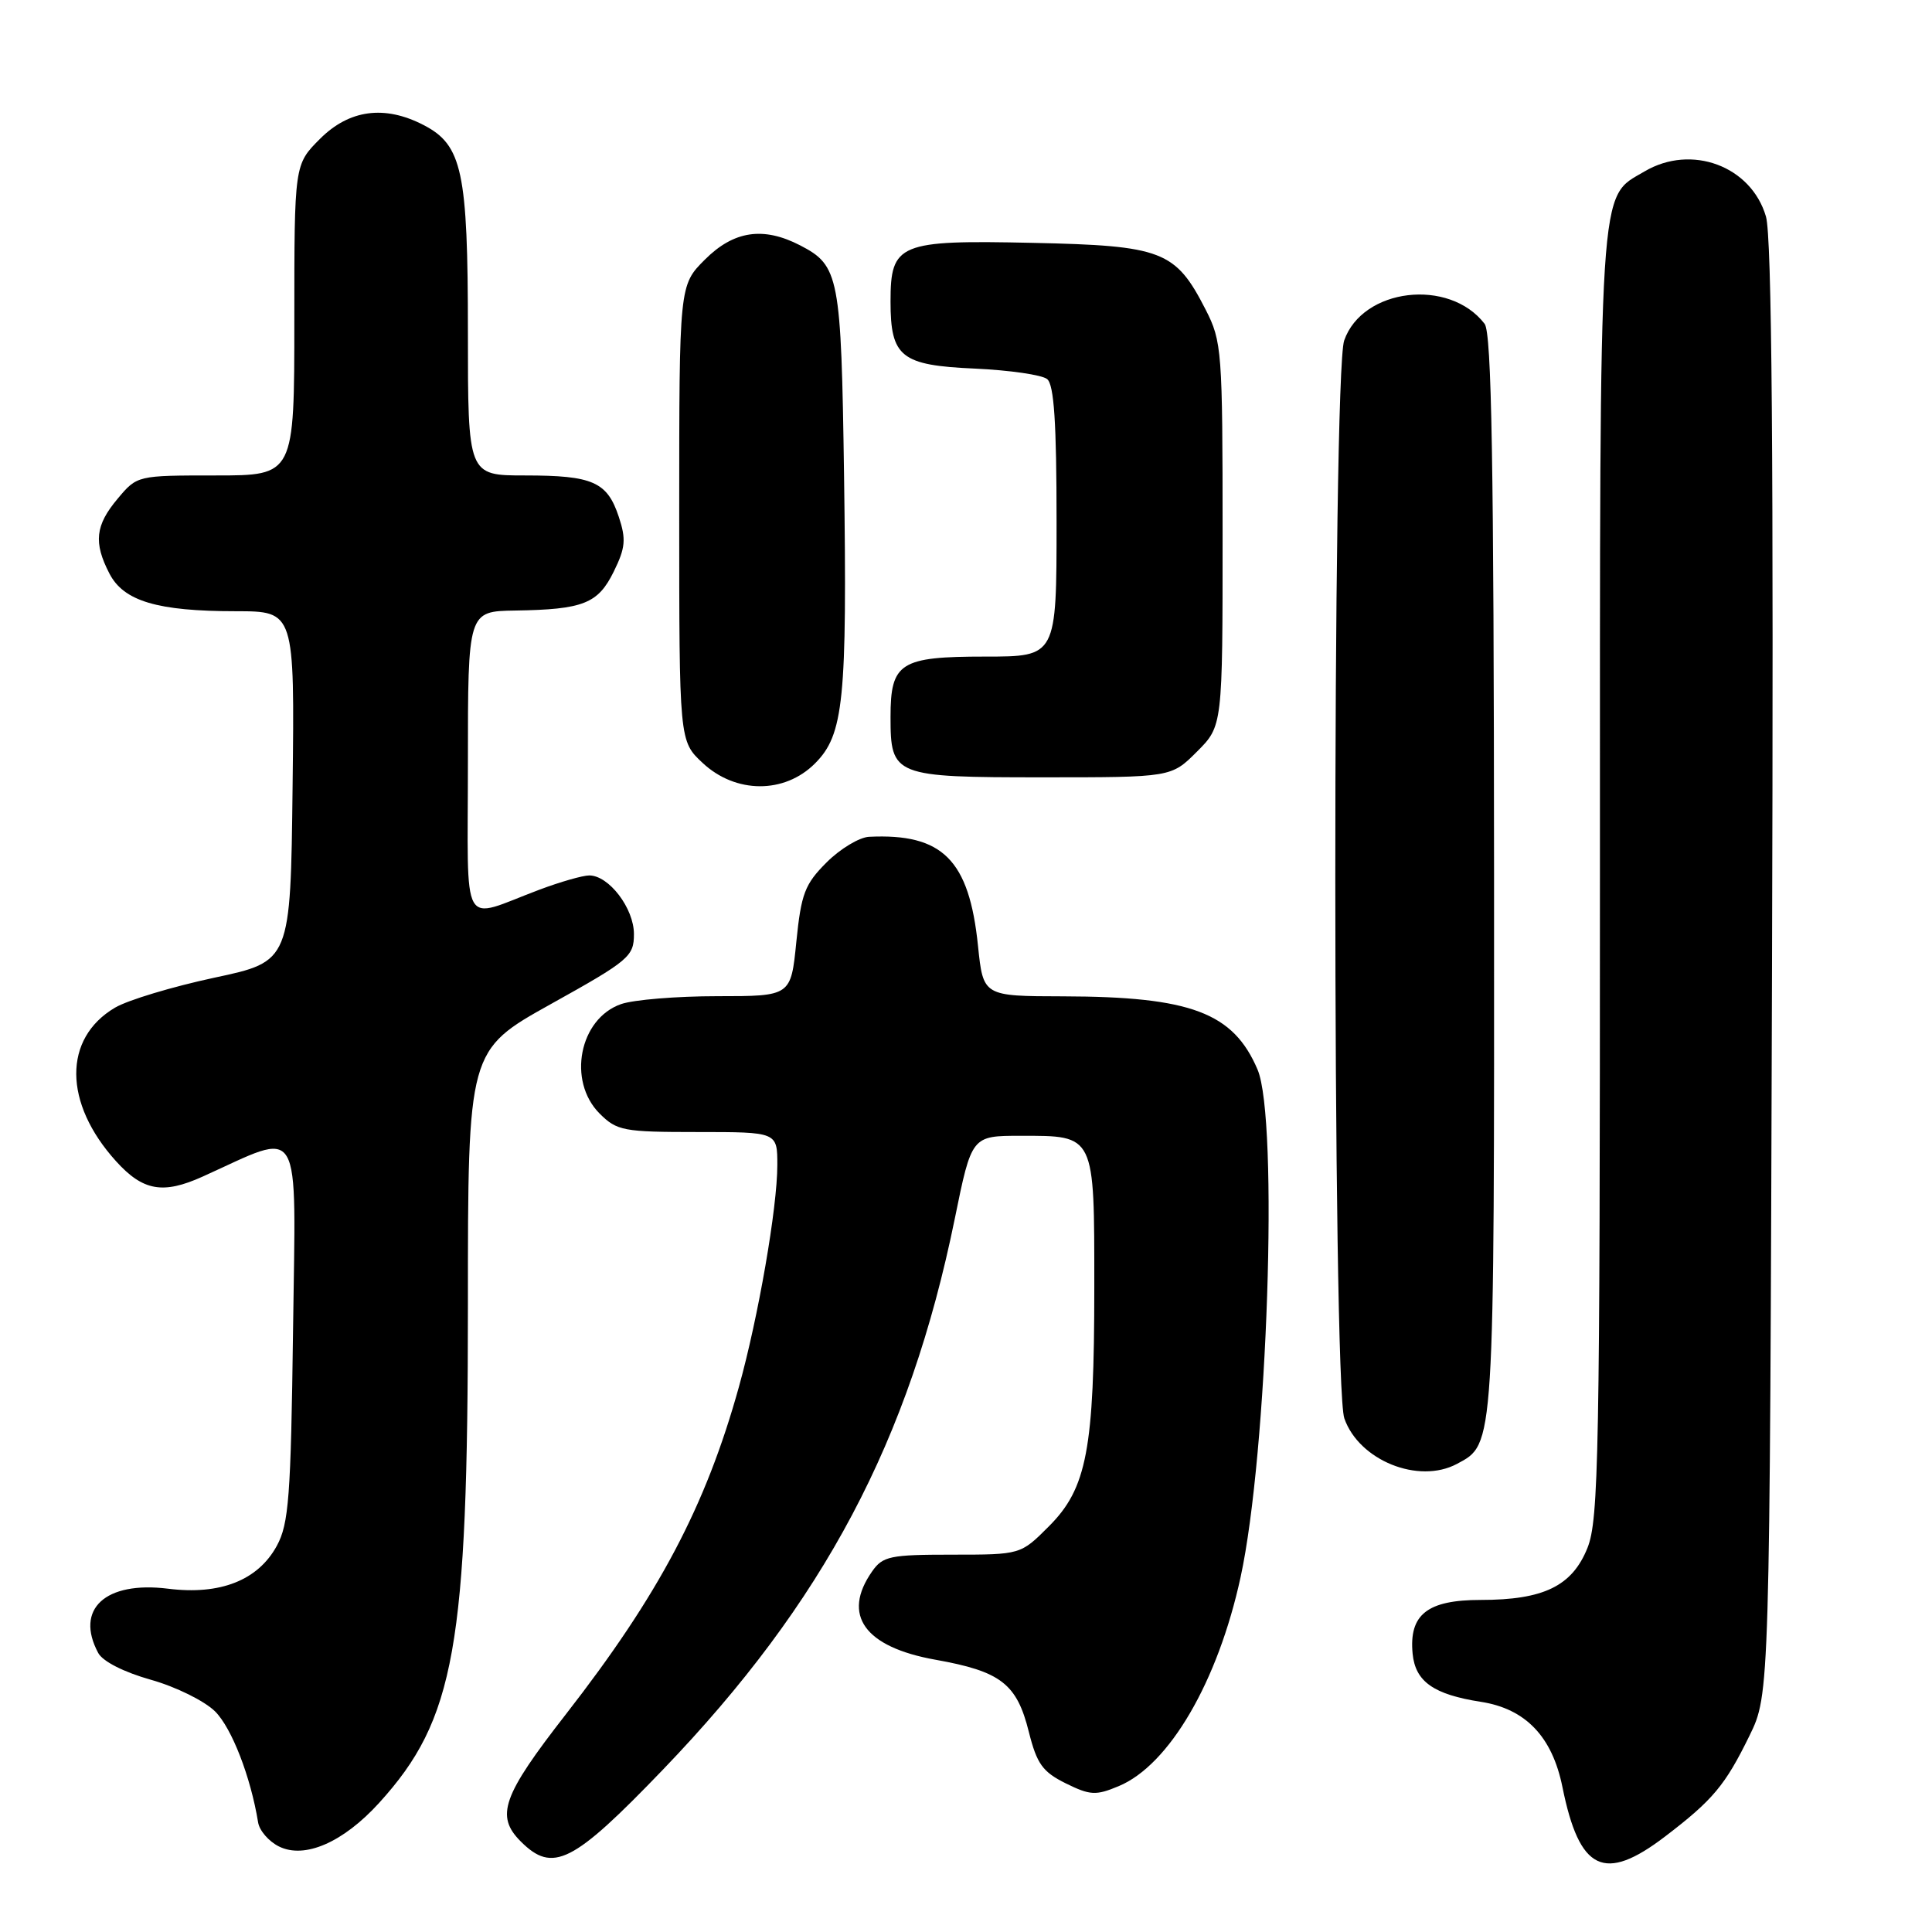 <?xml version="1.0" encoding="UTF-8" standalone="no"?>
<!DOCTYPE svg PUBLIC "-//W3C//DTD SVG 1.1//EN" "http://www.w3.org/Graphics/SVG/1.1/DTD/svg11.dtd" >
<svg xmlns="http://www.w3.org/2000/svg" xmlns:xlink="http://www.w3.org/1999/xlink" version="1.1" viewBox="0 0 256 256">
 <g >
 <path fill="currentColor"
d=" M 220.64 243.34 C 226.97 238.51 228.60 236.56 231.81 230.00 C 234.50 224.50 234.50 224.50 234.80 128.50 C 235.02 60.43 234.78 31.40 234.00 28.70 C 232.05 22.00 224.12 19.05 217.92 22.71 C 211.76 26.34 212.00 22.58 212.00 115.88 C 212.00 192.71 211.84 201.36 210.35 205.10 C 208.32 210.16 204.55 212.00 196.19 212.00 C 189.12 212.00 186.68 213.94 187.18 219.13 C 187.54 222.82 189.96 224.53 196.22 225.50 C 202.15 226.42 205.68 230.11 207.03 236.79 C 209.28 247.92 212.56 249.51 220.64 243.34 Z  M 50.23 238.90 C 60.29 227.83 62.00 218.23 62.00 172.96 C 62.00 139.17 62.00 139.17 73.00 133.04 C 83.37 127.27 84.00 126.73 84.00 123.77 C 84.00 120.35 80.68 116.00 78.08 116.00 C 77.21 116.00 74.25 116.85 71.50 117.88 C 60.86 121.87 62.00 123.89 62.00 101.07 C 62.00 81.00 62.00 81.00 68.25 80.90 C 77.30 80.76 79.24 79.99 81.33 75.73 C 82.87 72.60 82.98 71.46 82.00 68.50 C 80.46 63.84 78.56 63.00 69.57 63.00 C 62.00 63.00 62.00 63.00 62.00 43.97 C 62.00 22.71 61.25 19.22 56.13 16.57 C 50.96 13.89 46.28 14.52 42.40 18.40 C 39.00 21.80 39.00 21.80 39.00 42.40 C 39.00 63.00 39.00 63.00 28.59 63.00 C 18.19 63.00 18.17 63.00 15.59 66.08 C 12.63 69.60 12.37 71.89 14.50 76.00 C 16.39 79.66 20.85 80.99 31.27 80.99 C 39.04 81.00 39.04 81.00 38.77 104.20 C 38.50 127.40 38.50 127.40 28.40 129.55 C 22.85 130.74 16.93 132.52 15.24 133.52 C 8.34 137.59 8.40 146.16 15.37 153.86 C 18.94 157.81 21.59 158.28 26.84 155.91 C 40.26 149.86 39.19 148.04 38.83 176.27 C 38.54 198.37 38.27 201.91 36.68 204.83 C 34.19 209.40 29.18 211.38 22.26 210.51 C 13.96 209.48 9.90 213.21 13.01 219.02 C 13.61 220.15 16.42 221.57 20.00 222.58 C 23.31 223.51 27.11 225.39 28.51 226.78 C 30.72 229.00 33.21 235.42 34.20 241.47 C 34.37 242.56 35.61 243.99 36.95 244.66 C 40.35 246.36 45.46 244.14 50.23 238.90 Z  M 87.84 234.49 C 109.17 212.30 120.50 190.92 126.51 161.50 C 128.75 150.50 128.75 150.50 135.22 150.50 C 145.15 150.50 145.00 150.19 145.00 170.57 C 145.00 192.06 144.02 197.21 138.98 202.25 C 135.24 206.00 135.24 206.00 126.17 206.00 C 117.94 206.00 116.97 206.20 115.56 208.22 C 111.51 214.00 114.55 218.24 123.94 219.92 C 132.63 221.47 134.74 223.10 136.33 229.50 C 137.39 233.72 138.15 234.78 141.21 236.30 C 144.46 237.90 145.21 237.94 148.24 236.67 C 154.93 233.88 161.37 222.84 164.38 209.00 C 167.96 192.55 169.44 148.31 166.63 141.72 C 163.42 134.18 157.80 132.06 140.89 132.02 C 130.28 132.00 130.28 132.00 129.59 125.33 C 128.42 113.93 124.91 110.41 115.15 110.88 C 113.86 110.95 111.33 112.47 109.52 114.28 C 106.64 117.16 106.16 118.42 105.52 124.78 C 104.80 132.00 104.80 132.00 95.05 132.00 C 89.69 132.00 83.94 132.47 82.29 133.05 C 76.76 134.98 75.15 143.24 79.45 147.55 C 81.75 149.84 82.59 150.00 92.45 150.00 C 103.00 150.00 103.00 150.00 103.00 154.37 C 103.00 160.01 100.49 174.50 97.90 183.80 C 93.50 199.61 87.32 211.30 74.99 227.14 C 66.57 237.95 65.62 240.62 69.00 244.00 C 73.25 248.25 75.90 246.91 87.84 234.49 Z  M 193.06 193.97 C 198.06 191.29 198.00 192.26 197.97 115.80 C 197.94 61.33 197.65 44.13 196.72 42.91 C 192.03 36.80 180.53 38.17 178.11 45.12 C 176.53 49.64 176.55 183.42 178.13 187.94 C 180.07 193.51 187.96 196.70 193.06 193.97 Z  M 107.98 101.17 C 111.81 97.35 112.26 92.81 111.84 62.93 C 111.46 36.55 111.20 35.19 106.02 32.51 C 101.14 29.99 97.23 30.57 93.40 34.40 C 90.00 37.80 90.00 37.80 90.00 68.00 C 90.00 98.20 90.00 98.20 93.11 101.10 C 97.48 105.18 103.94 105.21 107.98 101.17 Z  M 158.60 99.60 C 162.00 96.20 162.00 96.20 162.00 70.81 C 162.00 46.45 161.91 45.24 159.75 41.02 C 155.76 33.22 154.03 32.55 136.84 32.18 C 119.09 31.79 118.00 32.25 118.00 39.96 C 118.00 47.31 119.39 48.41 129.16 48.84 C 133.75 49.05 138.06 49.67 138.75 50.23 C 139.67 50.97 140.00 56.03 140.00 69.12 C 140.00 87.00 140.00 87.00 130.57 87.00 C 119.26 87.00 118.00 87.80 118.00 95.00 C 118.00 102.83 118.43 103.00 138.17 103.00 C 155.20 103.00 155.20 103.00 158.60 99.60 Z "/>
</g>
</svg>